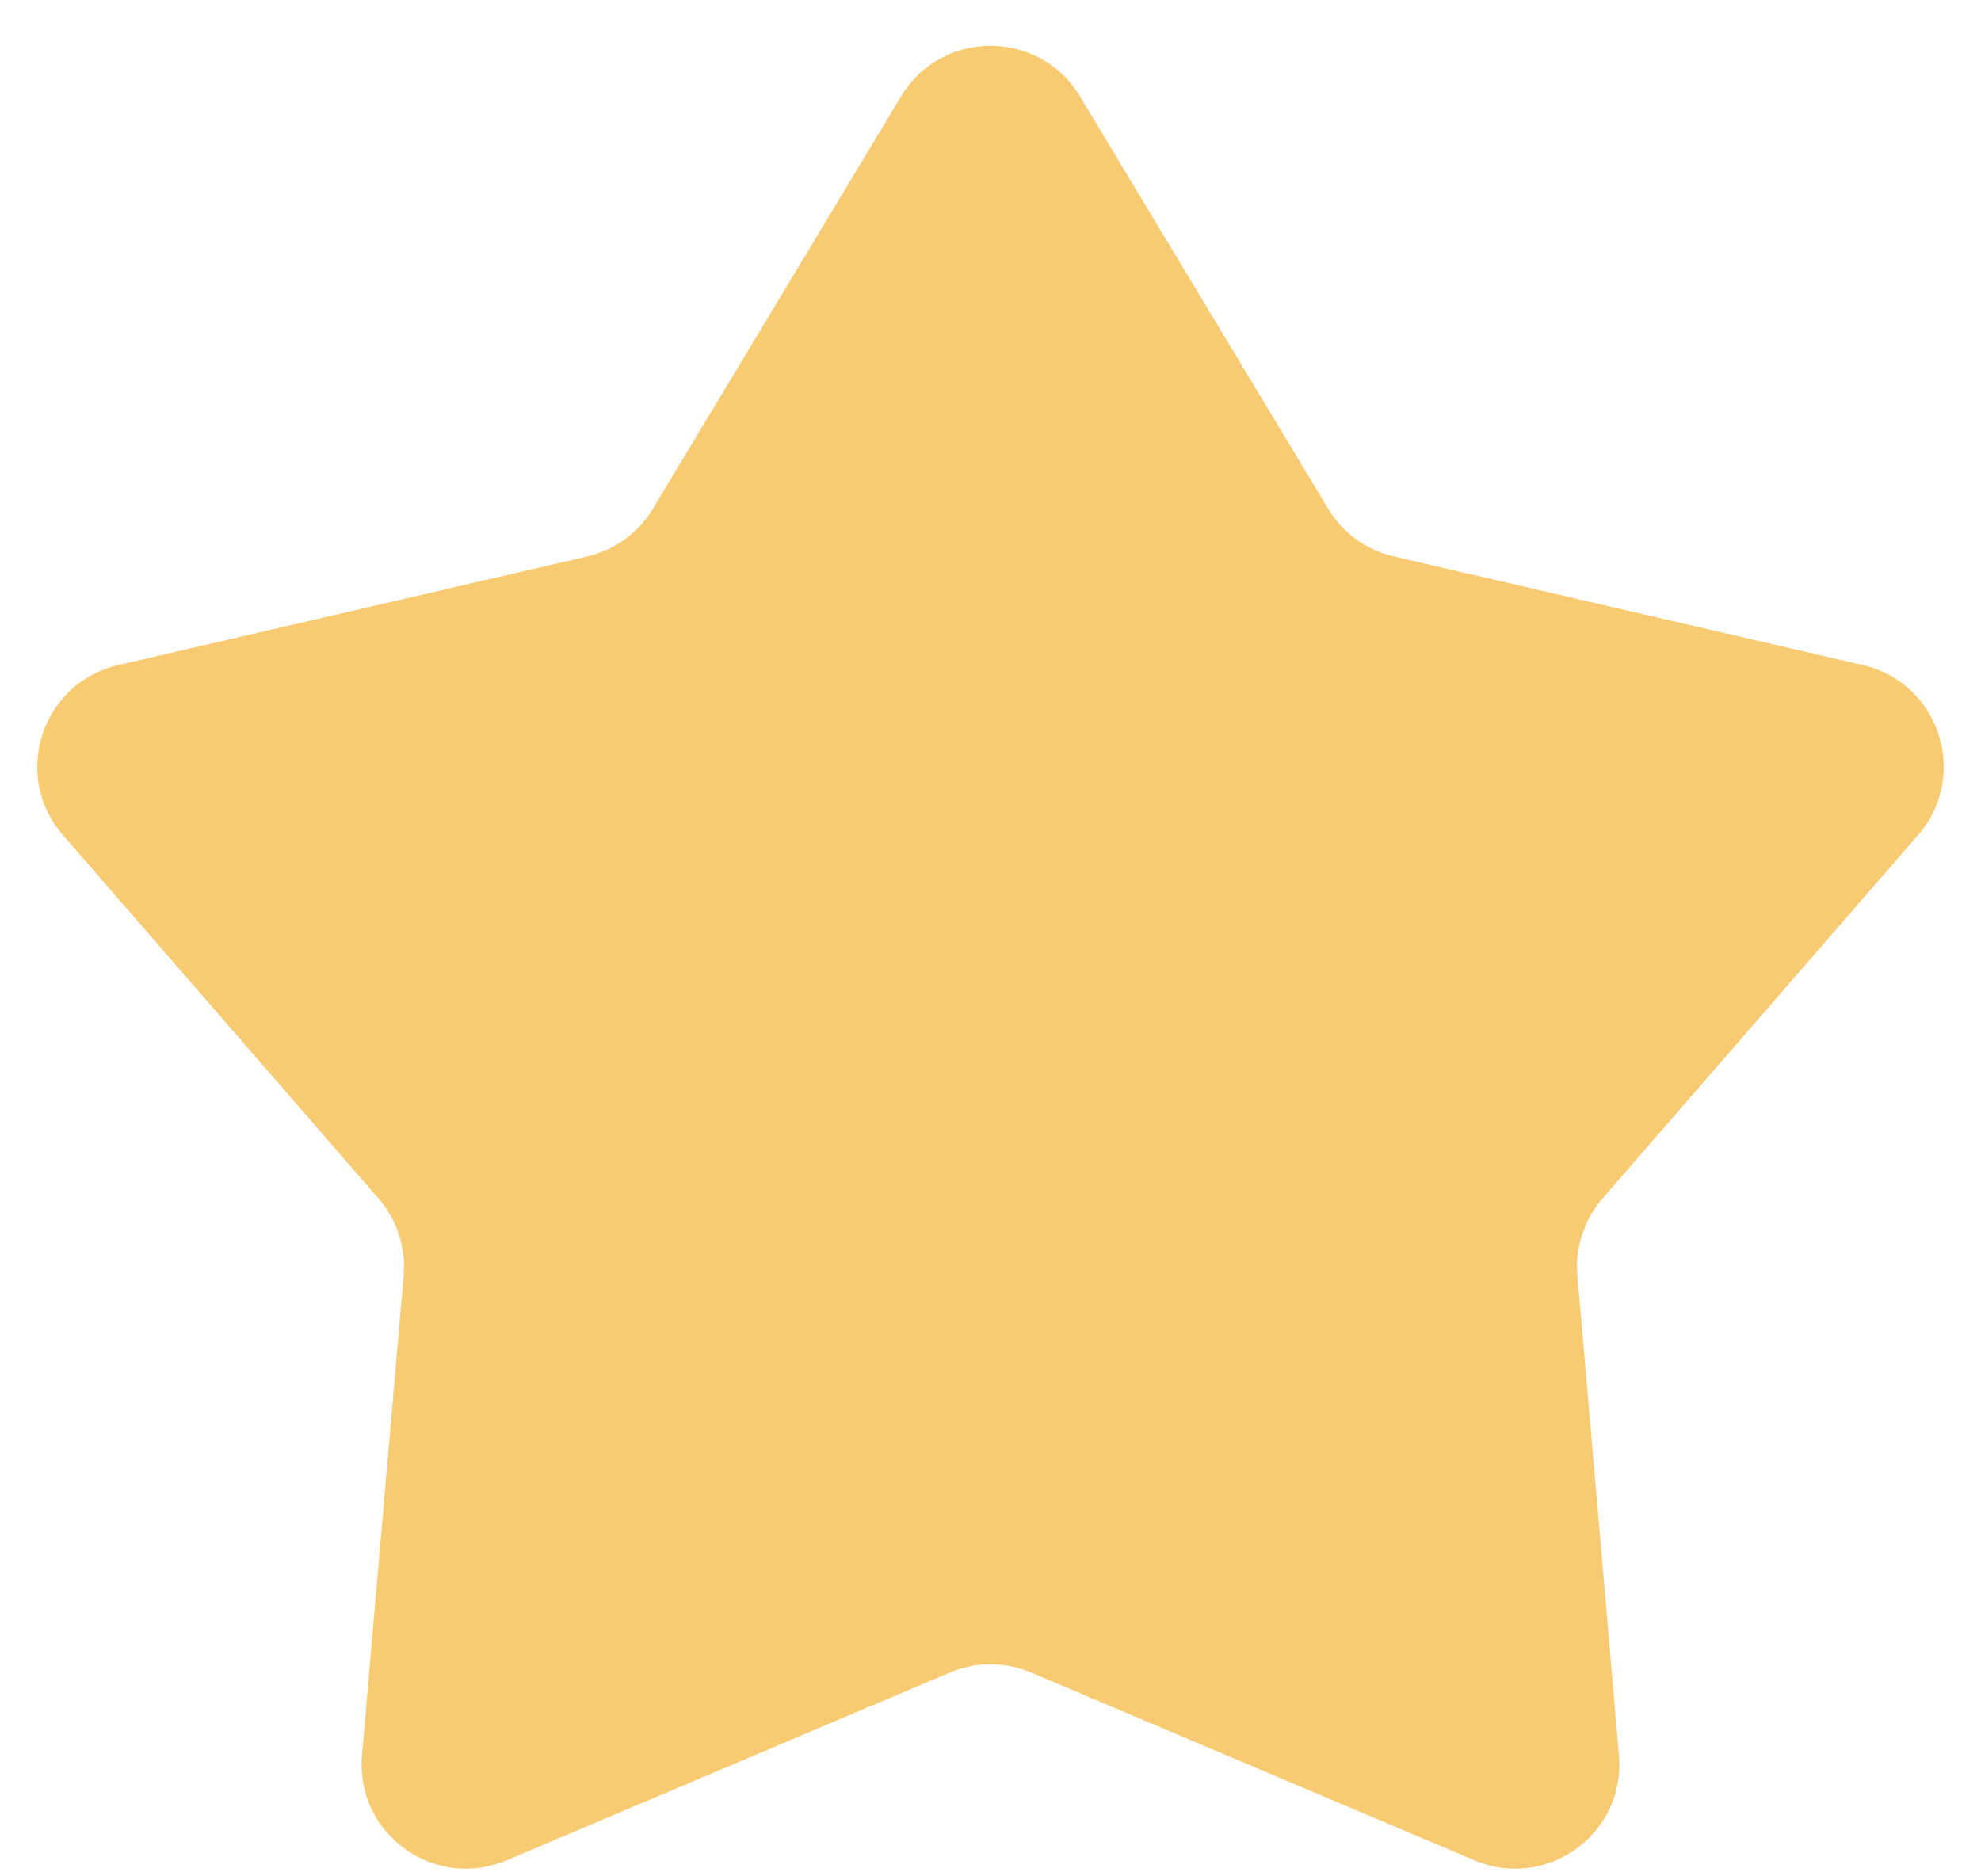 <svg width="38" height="36" viewBox="0 0 38 36" fill="none" xmlns="http://www.w3.org/2000/svg">
<path d="M17.286 1.847C18.064 0.556 19.936 0.556 20.714 1.847L25.476 9.76C25.755 10.224 26.21 10.555 26.738 10.677L35.735 12.761C37.203 13.101 37.782 14.882 36.794 16.02L30.74 22.994C30.385 23.403 30.211 23.939 30.258 24.478L31.056 33.678C31.186 35.18 29.672 36.281 28.284 35.693L19.78 32.09C19.282 31.879 18.718 31.879 18.22 32.09L9.717 35.693C8.328 36.281 6.814 35.18 6.944 33.678L7.742 24.478C7.789 23.939 7.615 23.403 7.26 22.994L1.206 16.02C0.218 14.882 0.797 13.101 2.265 12.761L11.262 10.677C11.79 10.555 12.245 10.224 12.524 9.76L17.286 1.847Z" fill="#F8CA72"/>
</svg>
